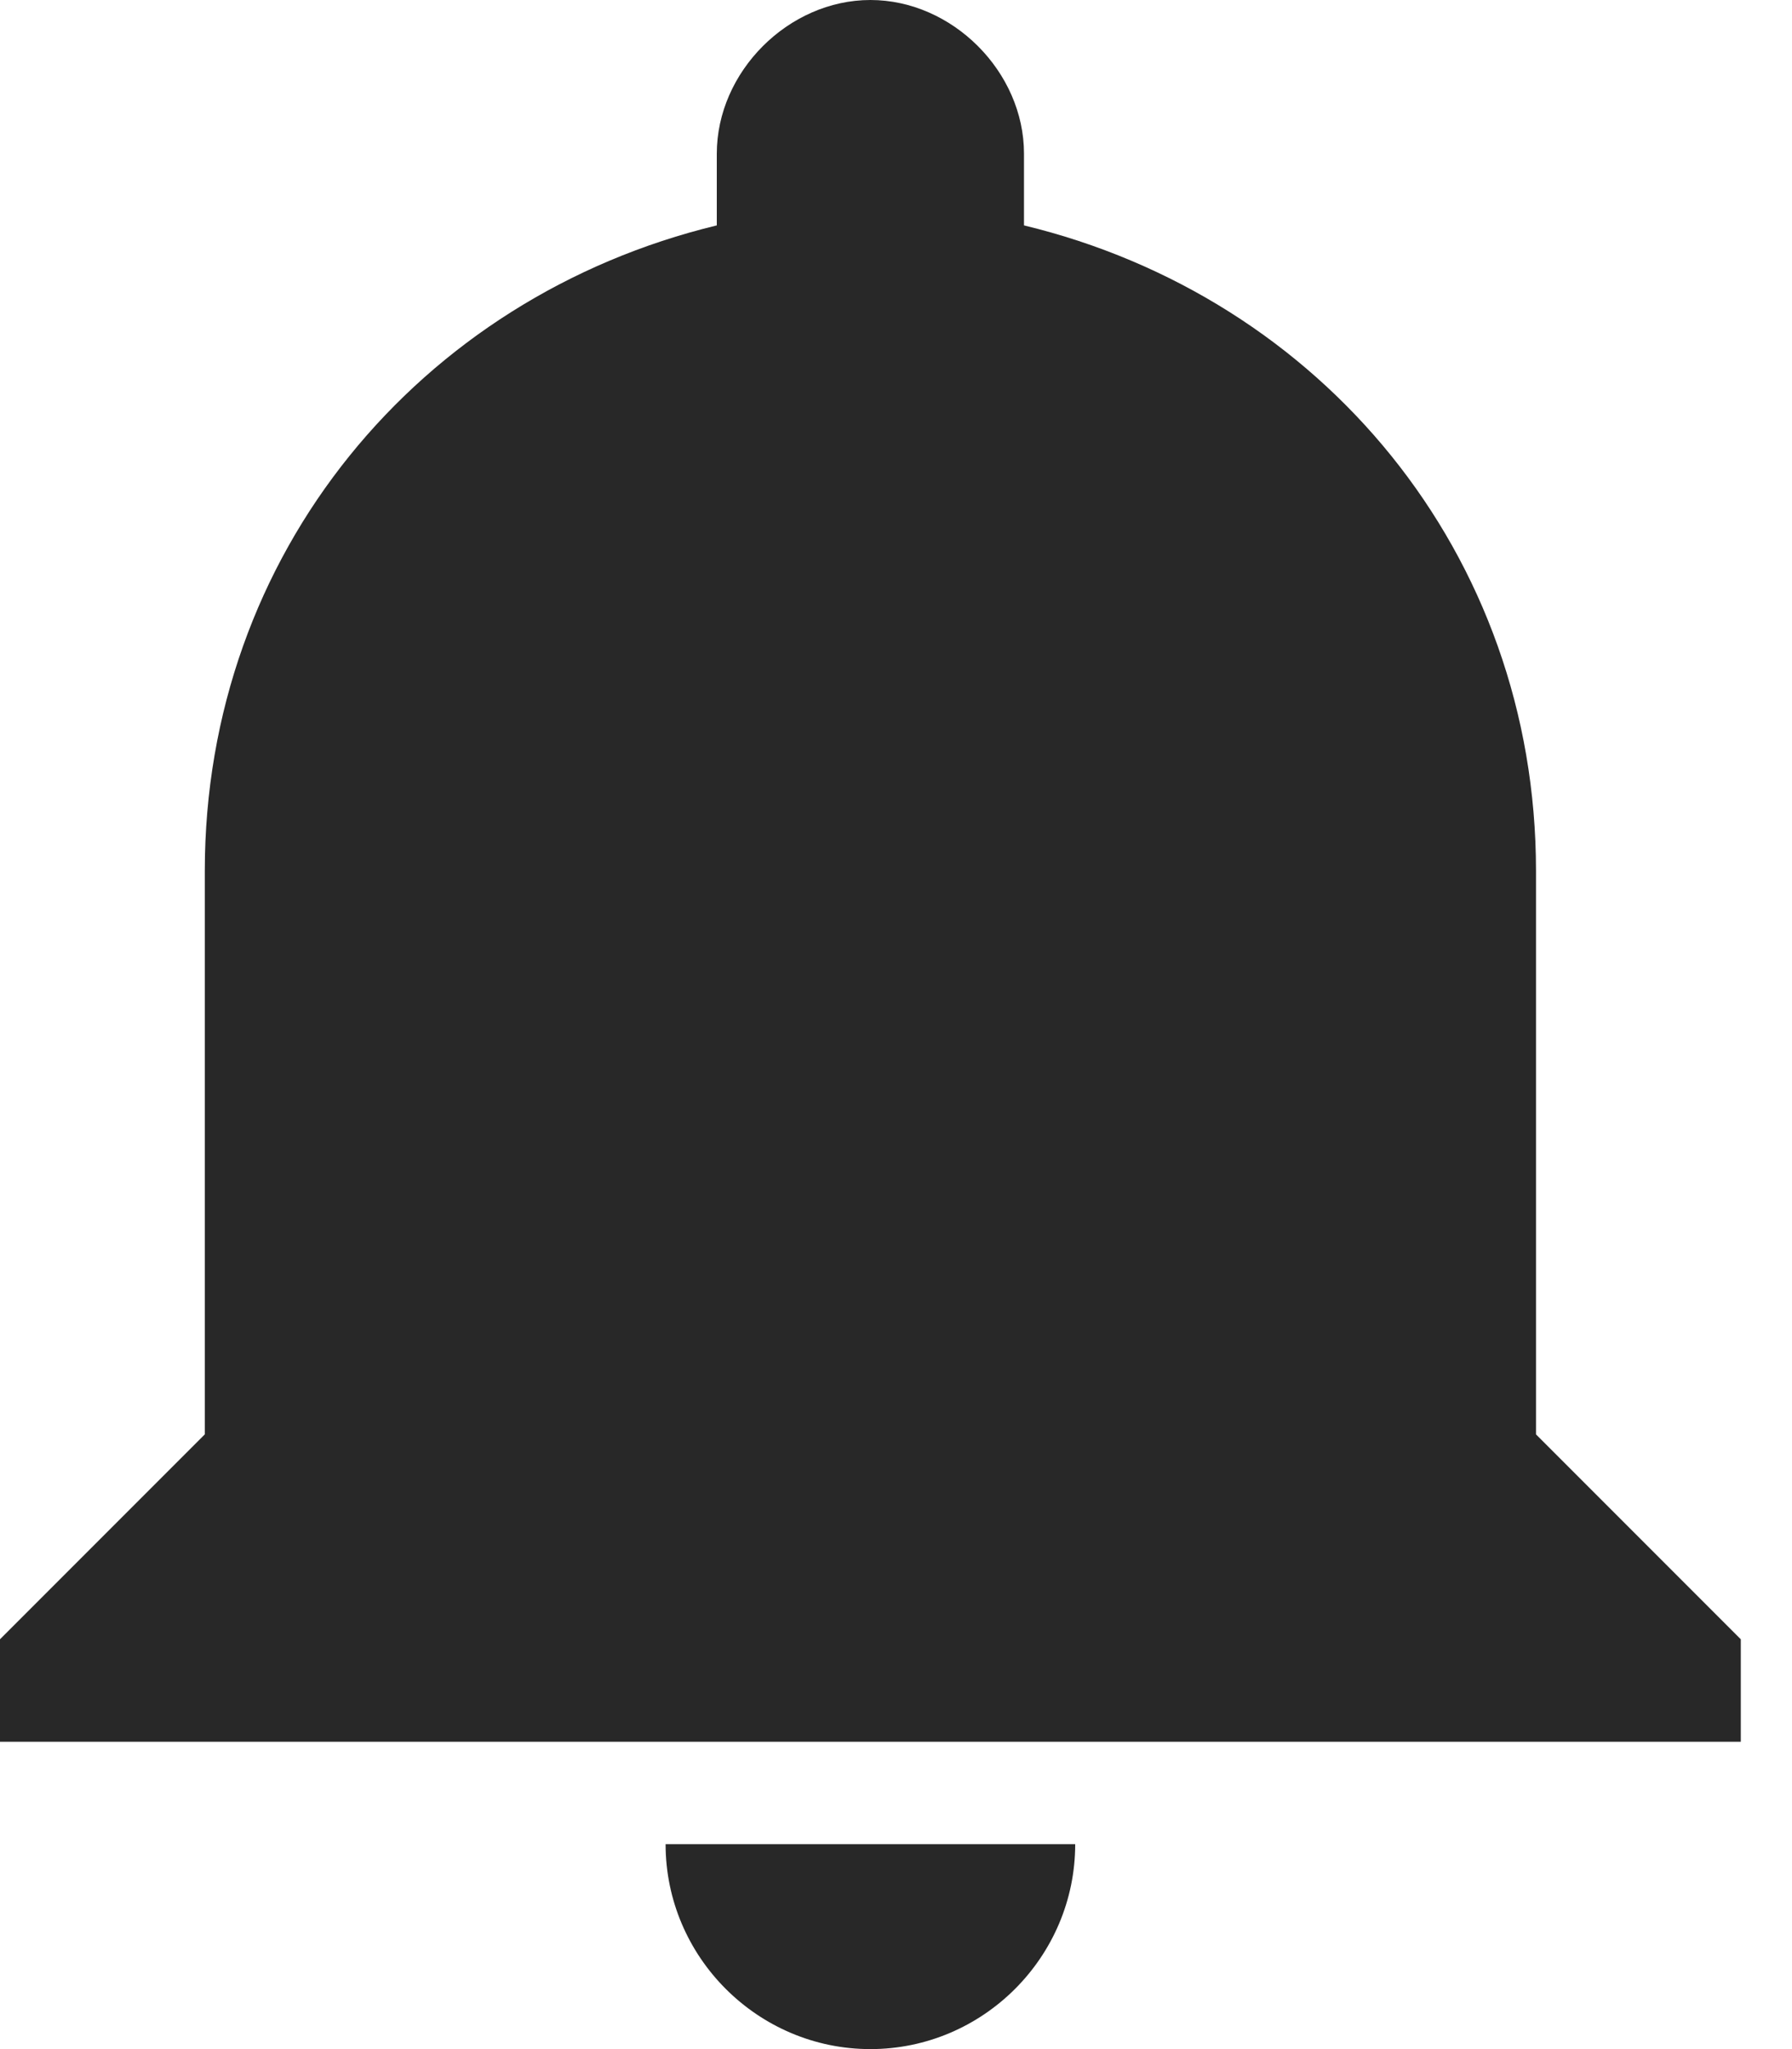 <svg width="14" height="16" xmlns="http://www.w3.org/2000/svg"><path d="M6.8 16c.88 0 1.6-.72 1.6-1.6H5.2c0 .88.72 1.6 1.6 1.6zm5.2-4.8V6.8c0-2.48-1.68-4.48-4-5.04V1.2C8 .56 7.44 0 6.8 0c-.64 0-1.2.56-1.2 1.2v.56c-2.32.56-4 2.56-4 5.04v4.4L0 12.8v.8h13.6v-.8L12 11.2z" fill="#282828" fill-rule="evenodd"/></svg>